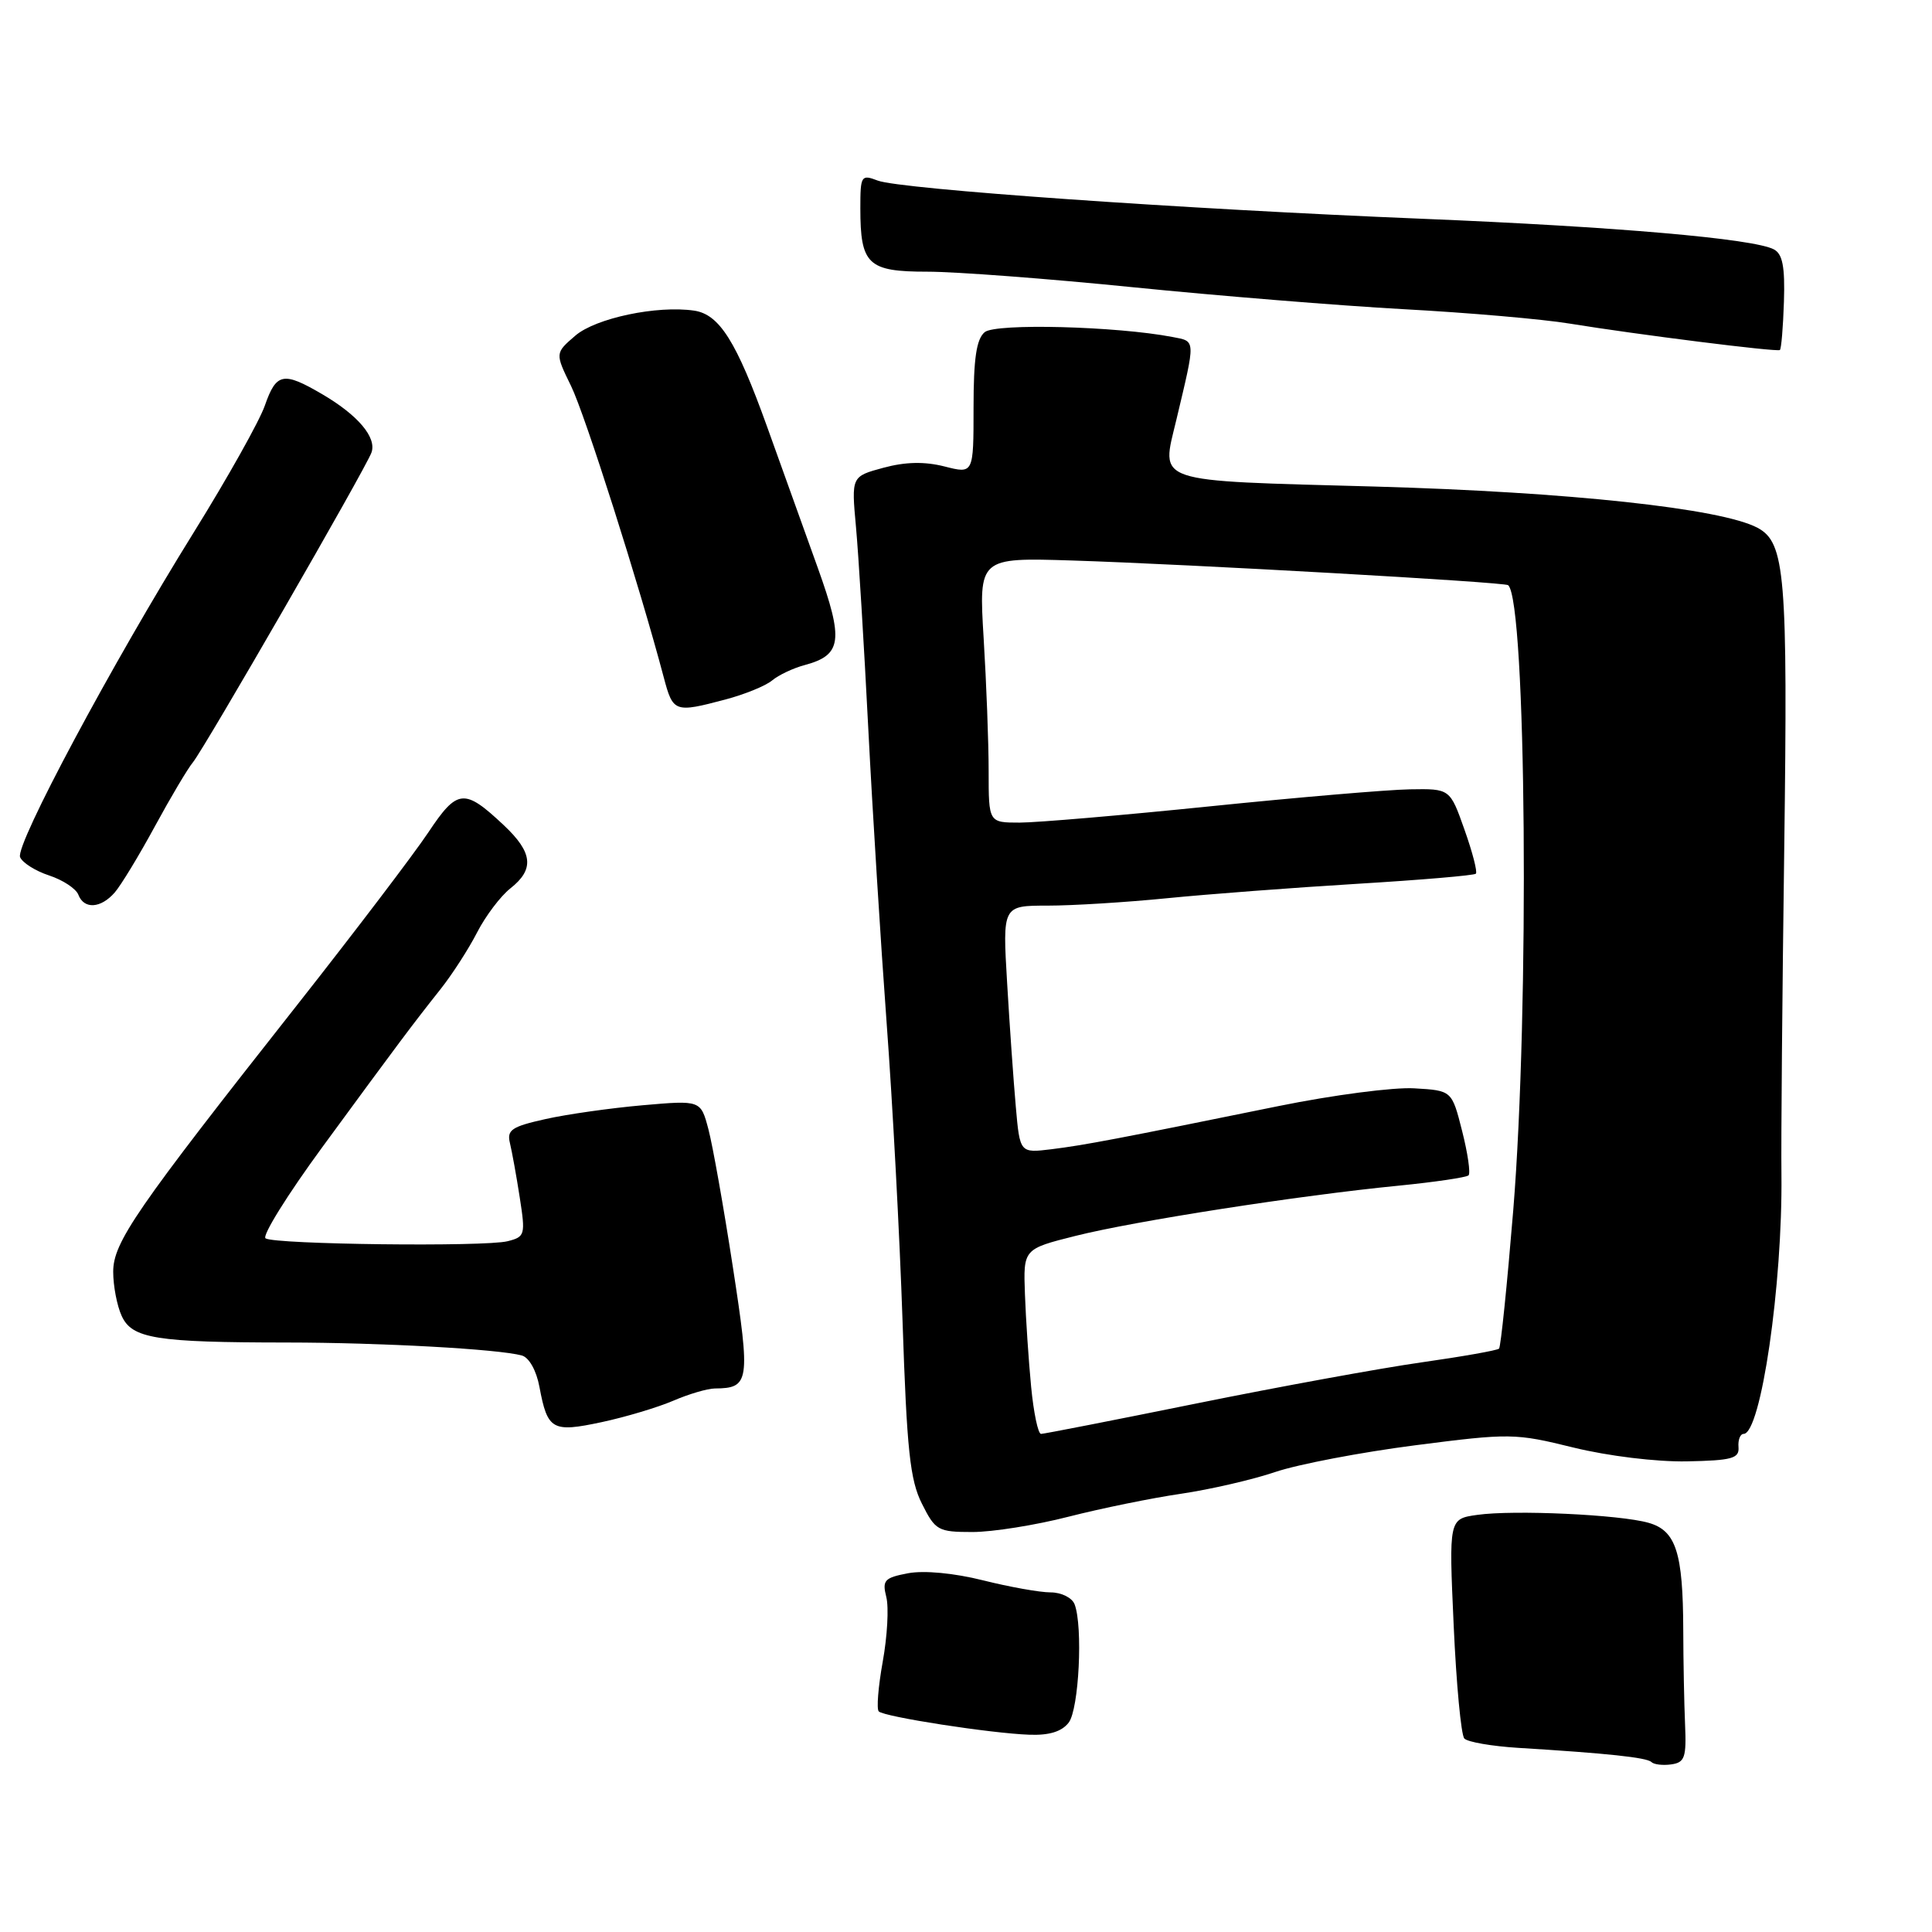 <?xml version="1.0" encoding="UTF-8" standalone="no"?>
<!DOCTYPE svg PUBLIC "-//W3C//DTD SVG 1.1//EN" "http://www.w3.org/Graphics/SVG/1.1/DTD/svg11.dtd" >
<svg xmlns="http://www.w3.org/2000/svg" xmlns:xlink="http://www.w3.org/1999/xlink" version="1.1" viewBox="0 0 256 256">
 <g >
 <path fill="currentColor"
d=" M 223.28 228.50 C 223.16 225.75 223.05 220.12 223.04 216.00 C 223.01 205.71 222.08 202.81 218.44 201.78 C 214.63 200.69 200.58 200.04 195.74 200.73 C 191.98 201.26 191.98 201.26 192.62 215.38 C 192.97 223.15 193.60 229.88 194.03 230.36 C 194.46 230.83 197.67 231.38 201.16 231.60 C 212.96 232.32 218.22 232.88 218.82 233.48 C 219.15 233.81 220.34 233.95 221.46 233.79 C 223.24 233.54 223.47 232.86 223.28 228.50 Z  M 141.61 228.25 C 142.97 226.46 143.51 215.51 142.39 212.58 C 142.06 211.71 140.64 211.00 139.21 211.00 C 137.79 211.00 133.76 210.28 130.25 209.40 C 126.42 208.44 122.46 208.07 120.34 208.46 C 117.18 209.06 116.88 209.39 117.44 211.62 C 117.79 212.99 117.57 216.84 116.97 220.16 C 116.37 223.49 116.13 226.46 116.44 226.77 C 117.15 227.49 131.29 229.68 136.39 229.86 C 139.04 229.96 140.70 229.44 141.61 228.25 Z  M 141.59 200.97 C 145.94 199.86 152.65 198.49 156.50 197.93 C 160.35 197.36 165.97 196.07 169.00 195.04 C 172.03 194.02 180.35 192.43 187.50 191.51 C 200.09 189.89 200.75 189.90 208.50 191.81 C 213.12 192.94 219.46 193.71 223.50 193.64 C 229.51 193.52 230.48 193.25 230.36 191.75 C 230.28 190.79 230.59 190.00 231.03 190.00 C 233.33 190.00 236.21 170.21 236.05 155.62 C 235.99 151.16 236.16 131.75 236.42 112.50 C 236.90 76.17 236.55 71.90 232.89 69.94 C 228.08 67.37 207.85 65.19 182.17 64.47 C 152.43 63.65 153.85 64.13 155.88 55.60 C 158.45 44.79 158.47 45.26 155.35 44.65 C 147.95 43.23 131.93 42.81 130.48 44.01 C 129.38 44.93 129.00 47.48 129.00 54.02 C 129.00 62.79 129.00 62.79 125.16 61.81 C 122.51 61.14 119.99 61.19 117.06 61.98 C 112.81 63.13 112.81 63.13 113.42 69.81 C 113.76 73.49 114.49 85.50 115.05 96.50 C 115.61 107.50 116.71 125.05 117.48 135.50 C 118.26 145.95 119.21 163.72 119.59 175.00 C 120.16 192.16 120.58 196.11 122.16 199.25 C 123.94 202.80 124.29 203.00 128.86 203.00 C 131.51 203.00 137.24 202.09 141.59 200.97 Z  M 89.22 185.60 C 91.26 184.72 93.74 183.99 94.72 183.98 C 99.32 183.95 99.45 183.08 97.10 167.84 C 95.89 159.95 94.43 151.76 93.87 149.64 C 92.85 145.78 92.85 145.78 85.18 146.45 C 80.95 146.82 75.15 147.64 72.29 148.28 C 67.80 149.28 67.14 149.72 67.57 151.47 C 67.84 152.59 68.43 155.83 68.87 158.68 C 69.64 163.63 69.57 163.89 67.25 164.47 C 64.23 165.23 36.44 164.90 35.19 164.09 C 34.69 163.77 38.08 158.32 42.71 152.00 C 52.87 138.14 54.66 135.75 58.35 131.10 C 59.92 129.12 62.11 125.72 63.22 123.55 C 64.34 121.37 66.32 118.75 67.62 117.72 C 70.84 115.19 70.61 112.97 66.75 109.34 C 61.51 104.42 60.61 104.51 56.74 110.32 C 54.84 113.17 47.04 123.43 39.40 133.13 C 17.97 160.31 15.00 164.62 15.00 168.52 C 15.00 170.38 15.50 173.01 16.12 174.36 C 17.49 177.37 20.63 177.88 38.00 177.89 C 50.53 177.90 66.06 178.76 69.15 179.61 C 70.11 179.88 71.08 181.61 71.48 183.78 C 72.55 189.49 73.17 189.84 79.73 188.44 C 82.91 187.76 87.17 186.48 89.22 185.60 Z  M 15.21 118.25 C 16.04 117.29 18.43 113.35 20.52 109.50 C 22.61 105.65 24.88 101.83 25.57 101.00 C 27.08 99.17 48.44 62.12 49.22 59.97 C 49.94 57.97 47.44 55.01 42.69 52.23 C 37.53 49.21 36.61 49.39 35.09 53.75 C 34.37 55.81 30.14 63.35 25.70 70.50 C 14.84 87.96 2.03 111.92 2.66 113.57 C 2.95 114.30 4.67 115.40 6.50 116.00 C 8.33 116.60 10.07 117.75 10.38 118.55 C 11.13 120.52 13.36 120.38 15.21 118.25 Z  M 96.11 92.69 C 98.65 92.02 101.43 90.89 102.30 90.17 C 103.16 89.45 105.10 88.53 106.61 88.13 C 111.56 86.80 111.82 84.88 108.36 75.24 C 106.63 70.43 103.61 62.01 101.64 56.53 C 97.58 45.24 95.33 41.65 91.97 41.16 C 87.07 40.44 78.94 42.15 76.24 44.47 C 73.54 46.79 73.54 46.79 75.67 51.15 C 77.53 54.96 84.72 77.56 87.95 89.75 C 89.18 94.40 89.39 94.47 96.11 92.69 Z  M 236.38 39.99 C 236.53 35.33 236.20 33.65 235.04 33.04 C 232.32 31.62 214.14 30.04 188.50 28.99 C 156.78 27.70 119.32 25.07 116.31 23.93 C 114.11 23.09 114.00 23.26 114.00 27.59 C 114.00 35.07 114.99 36.00 122.90 36.00 C 126.66 36.00 138.91 36.93 150.12 38.06 C 161.33 39.19 177.47 40.50 186.00 40.97 C 194.53 41.43 204.43 42.29 208.00 42.88 C 216.91 44.33 235.42 46.66 235.84 46.38 C 236.03 46.25 236.27 43.38 236.38 39.99 Z  M 136.63 183.75 C 136.30 180.31 135.93 174.80 135.81 171.50 C 135.59 165.50 135.59 165.50 142.52 163.76 C 150.36 161.79 172.13 158.40 185.30 157.11 C 190.14 156.63 194.32 156.01 194.59 155.74 C 194.87 155.46 194.49 152.82 193.74 149.87 C 192.38 144.50 192.38 144.50 187.41 144.21 C 184.68 144.04 176.61 145.10 169.47 146.55 C 148.10 150.90 143.70 151.74 139.32 152.28 C 135.14 152.79 135.14 152.79 134.60 146.65 C 134.30 143.27 133.78 135.89 133.45 130.25 C 132.84 120.00 132.84 120.00 138.81 120.00 C 142.10 120.00 149.22 119.56 154.64 119.02 C 160.06 118.48 171.40 117.62 179.82 117.11 C 188.25 116.60 195.33 116.00 195.56 115.77 C 195.79 115.54 195.11 112.91 194.05 109.93 C 192.13 104.50 192.13 104.50 186.81 104.59 C 183.89 104.64 171.99 105.65 160.36 106.84 C 148.73 108.03 137.37 109.00 135.11 109.00 C 131.00 109.00 131.00 109.00 131.00 102.16 C 131.00 98.39 130.70 90.49 130.34 84.60 C 129.69 73.88 129.69 73.88 142.09 74.27 C 157.49 74.76 199.38 77.13 199.84 77.54 C 202.25 79.70 202.68 133.81 200.51 160.40 C 199.70 170.24 198.86 178.48 198.63 178.70 C 198.41 178.93 193.78 179.75 188.36 180.52 C 182.94 181.29 169.53 183.74 158.57 185.96 C 147.61 188.18 138.32 190.00 137.94 190.00 C 137.55 190.00 136.96 187.19 136.63 183.75 Z "/>
</g>
</svg>